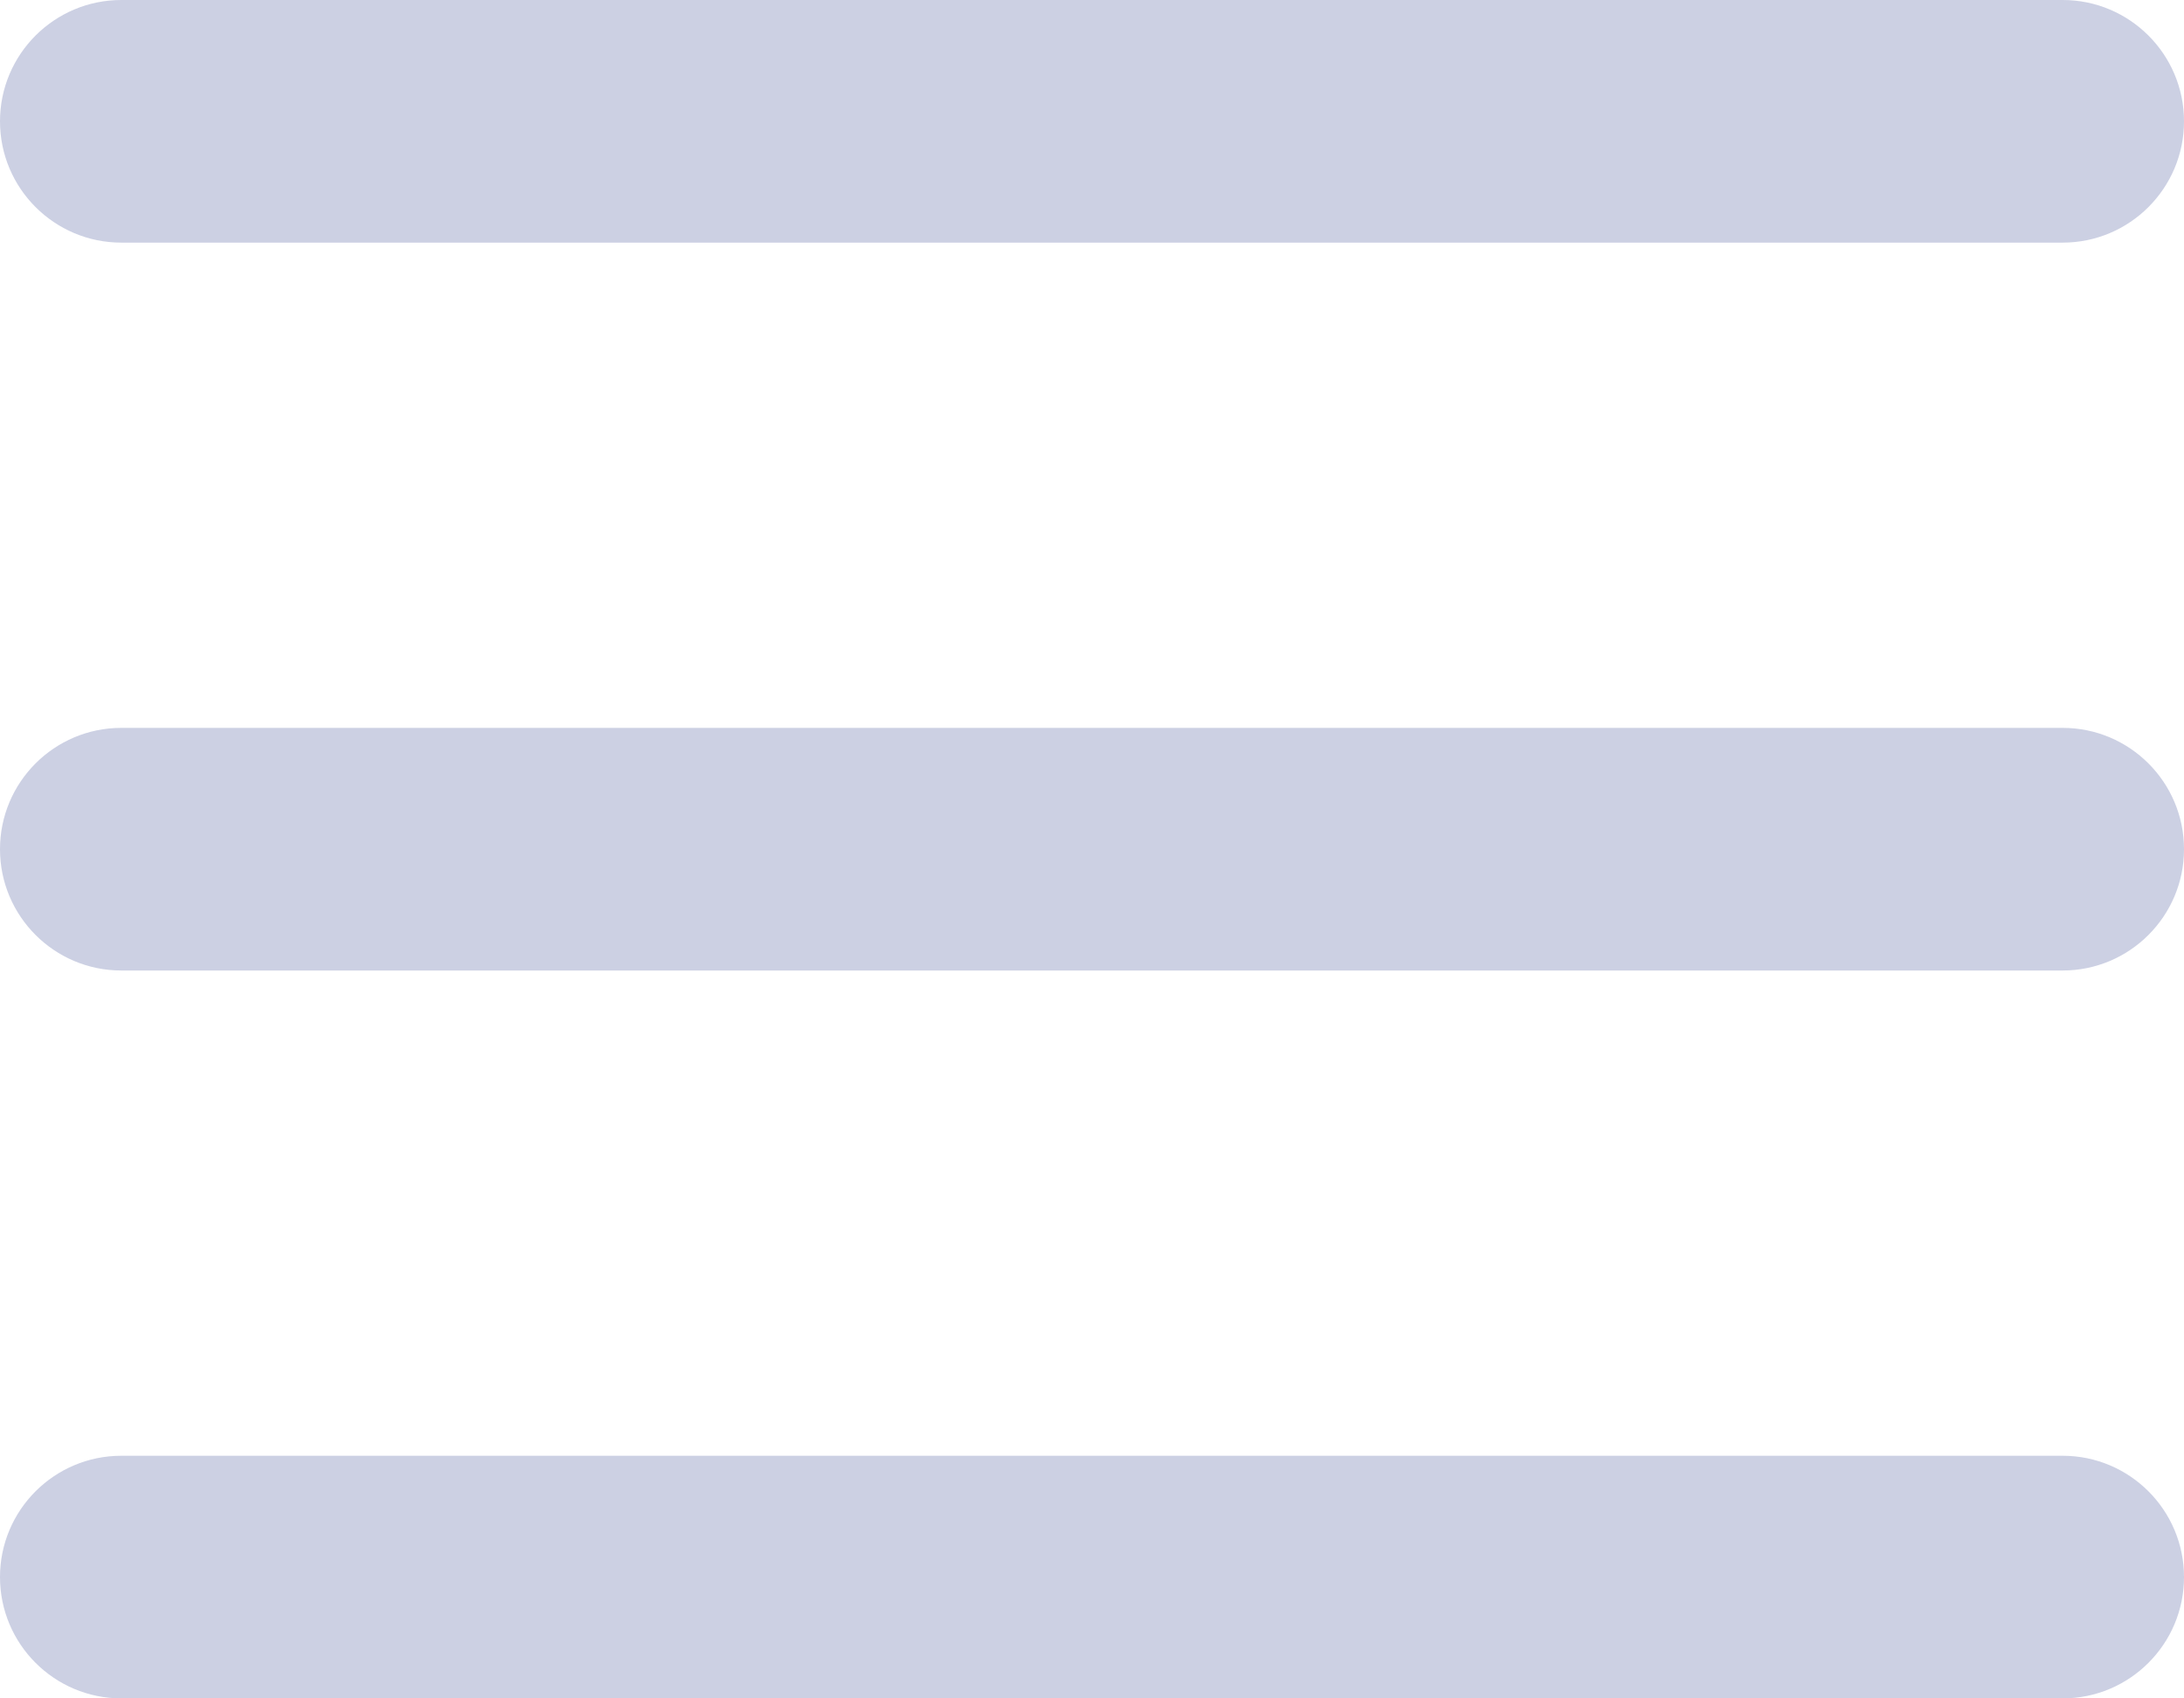 <svg width="18" height="14" viewBox="0 0 18 14" fill="none" xmlns="http://www.w3.org/2000/svg">
<path d="M0 1C0 0.448 0.448 0 1 0H17C17.552 0 18 0.448 18 1C18 1.552 17.552 2 17 2H1C0.448 2 0 1.552 0 1Z" fill="#CCD0E3"/>
<path d="M0 7C0 6.448 0.448 6 1 6H17C17.552 6 18 6.448 18 7C18 7.552 17.552 8 17 8H1C0.448 8 0 7.552 0 7Z" fill="#CCD0E3"/>
<path d="M1 12C0.448 12 0 12.448 0 13C0 13.552 0.448 14 1 14H17C17.552 14 18 13.552 18 13C18 12.448 17.552 12 17 12H1Z" fill="#CCD0E3"/>
</svg>
